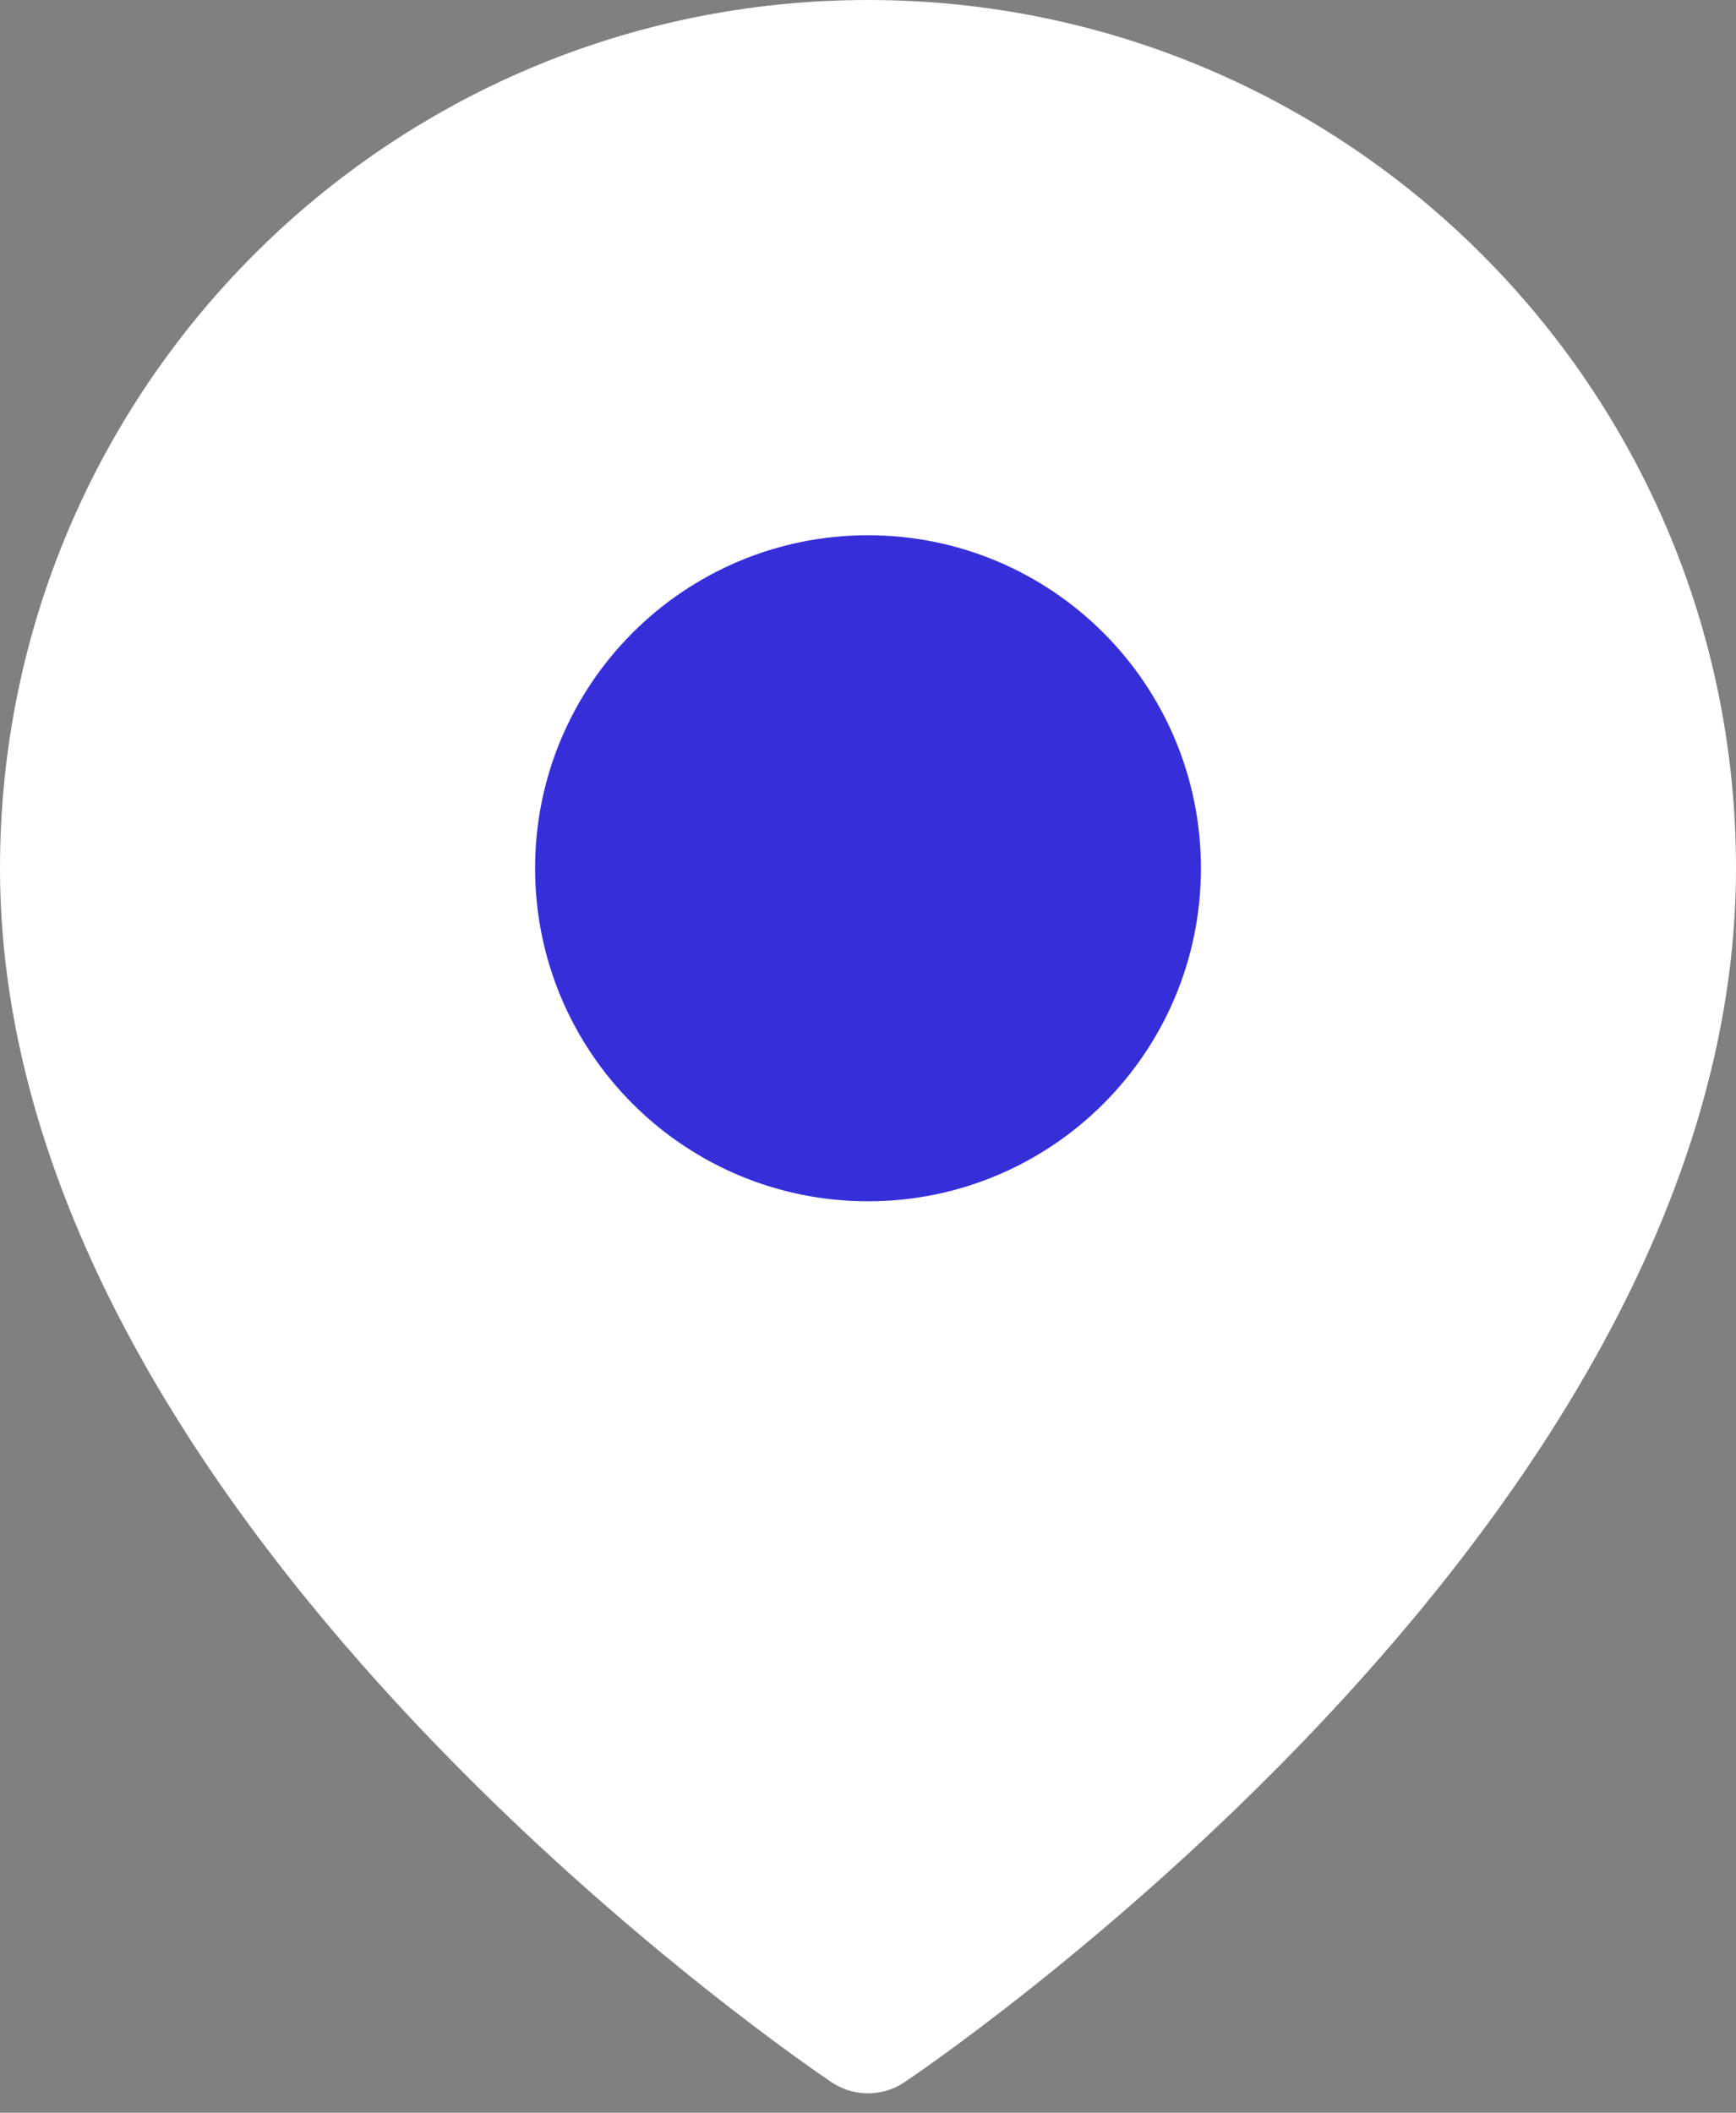 <svg width="60" height="73" viewBox="0 0 60 73" fill="none" xmlns="http://www.w3.org/2000/svg">
<rect x="0" y="0" width="60" height="73" fill="#808080" stroke="none"/>
<path fill-rule="evenodd" clip-rule="evenodd" d="M57.74 30C57.74 51.575 30 70.068 30 70.068C30 70.068 2.26 51.575 2.26 30C2.26 14.68 14.68 2.26 30 2.26C45.32 2.26 57.74 14.68 57.74 30Z" fill="white" stroke="white" stroke-width="4.52" stroke-linecap="round" stroke-linejoin="round"/>
<path fill-rule="evenodd" clip-rule="evenodd" d="M30 39.247C35.107 39.247 39.247 35.107 39.247 30C39.247 24.894 35.107 20.754 30 20.754C24.893 20.754 20.754 24.894 20.754 30C20.754 35.107 24.893 39.247 30 39.247Z" fill="#362FD9" stroke="#362FD9" stroke-width="4.52" stroke-linecap="round" stroke-linejoin="round"/>
</svg>
